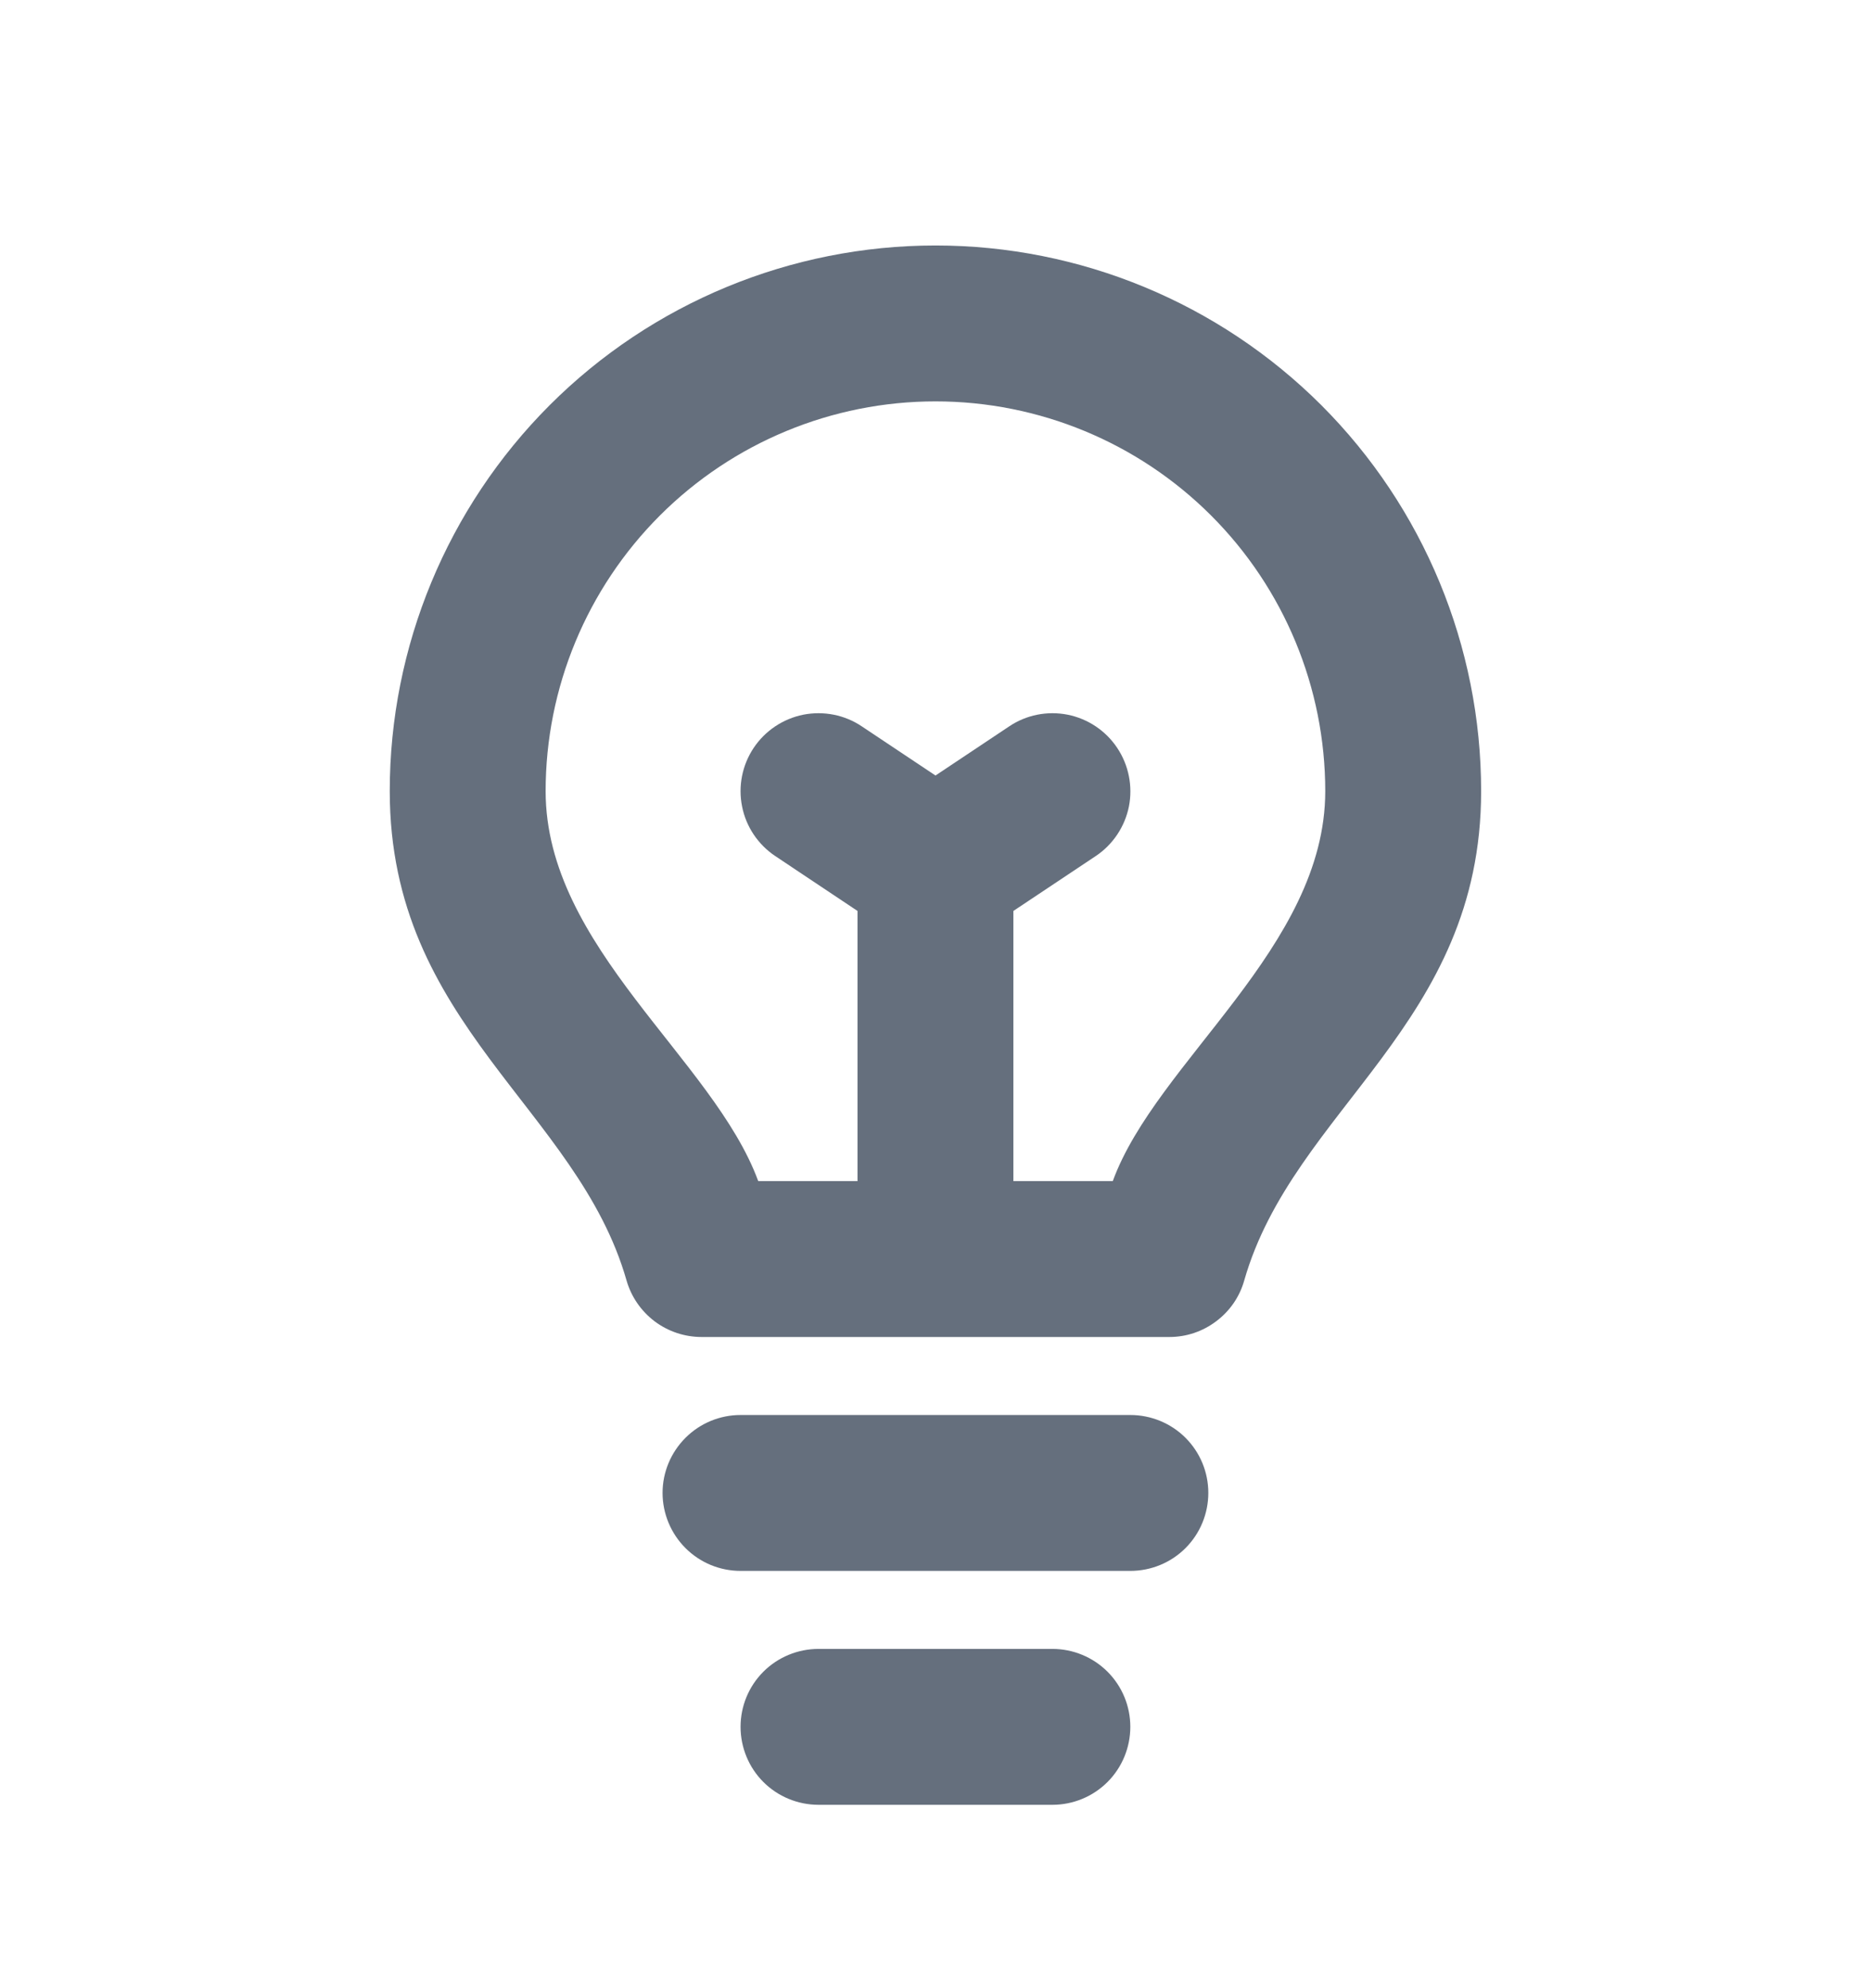 <svg width="16" height="17" viewBox="0 0 16 17" fill="none" xmlns="http://www.w3.org/2000/svg">
<path fill-rule="evenodd" clip-rule="evenodd" d="M6.333 14.765C6.333 14.942 6.403 15.112 6.528 15.237C6.653 15.362 6.823 15.432 7 15.432H9C9.176 15.432 9.346 15.362 9.471 15.237C9.596 15.112 9.666 14.942 9.666 14.765C9.666 14.588 9.596 14.419 9.471 14.294C9.346 14.169 9.176 14.099 9 14.099H7C6.823 14.099 6.653 14.169 6.528 14.294C6.403 14.419 6.333 14.588 6.333 14.765ZM5.666 12.765C5.666 12.942 5.737 13.112 5.862 13.237C5.987 13.362 6.156 13.432 6.333 13.432H9.666C9.843 13.432 10.013 13.362 10.138 13.237C10.263 13.112 10.333 12.942 10.333 12.765C10.333 12.588 10.263 12.419 10.138 12.294C10.013 12.169 9.843 12.099 9.666 12.099H6.333C6.156 12.099 5.987 12.169 5.862 12.294C5.737 12.419 5.666 12.588 5.666 12.765ZM6 11.432C5.855 11.432 5.714 11.385 5.598 11.298C5.482 11.21 5.398 11.088 5.358 10.949C4.938 9.477 3.333 8.765 3.333 6.765C3.333 5.528 3.825 4.341 4.7 3.465C5.575 2.59 6.762 2.099 8 2.099C9.237 2.099 10.424 2.59 11.3 3.465C12.175 4.341 12.666 5.528 12.666 6.765C12.666 8.765 11.061 9.477 10.64 10.949C10.601 11.088 10.517 11.21 10.401 11.297C10.285 11.385 10.145 11.432 10 11.432H6ZM9.516 10.099H8.666V7.789L9.37 7.32C9.517 7.222 9.619 7.069 9.654 6.896C9.688 6.722 9.652 6.542 9.554 6.395C9.456 6.248 9.304 6.146 9.13 6.111C8.957 6.077 8.777 6.112 8.63 6.211L8 6.631L7.37 6.211C7.223 6.112 7.043 6.077 6.869 6.111C6.696 6.146 6.543 6.248 6.445 6.395C6.347 6.542 6.311 6.722 6.346 6.896C6.38 7.069 6.483 7.222 6.63 7.32L7.333 7.789V10.099H6.484C6.102 9.057 4.666 8.099 4.666 6.765C4.666 5.881 5.018 5.033 5.643 4.408C6.268 3.783 7.116 3.432 8 3.432C8.884 3.432 9.732 3.783 10.357 4.408C10.982 5.033 11.333 5.881 11.333 6.765C11.333 8.099 9.89 9.075 9.516 10.099Z" fill="#656F7D"/>
</svg>
